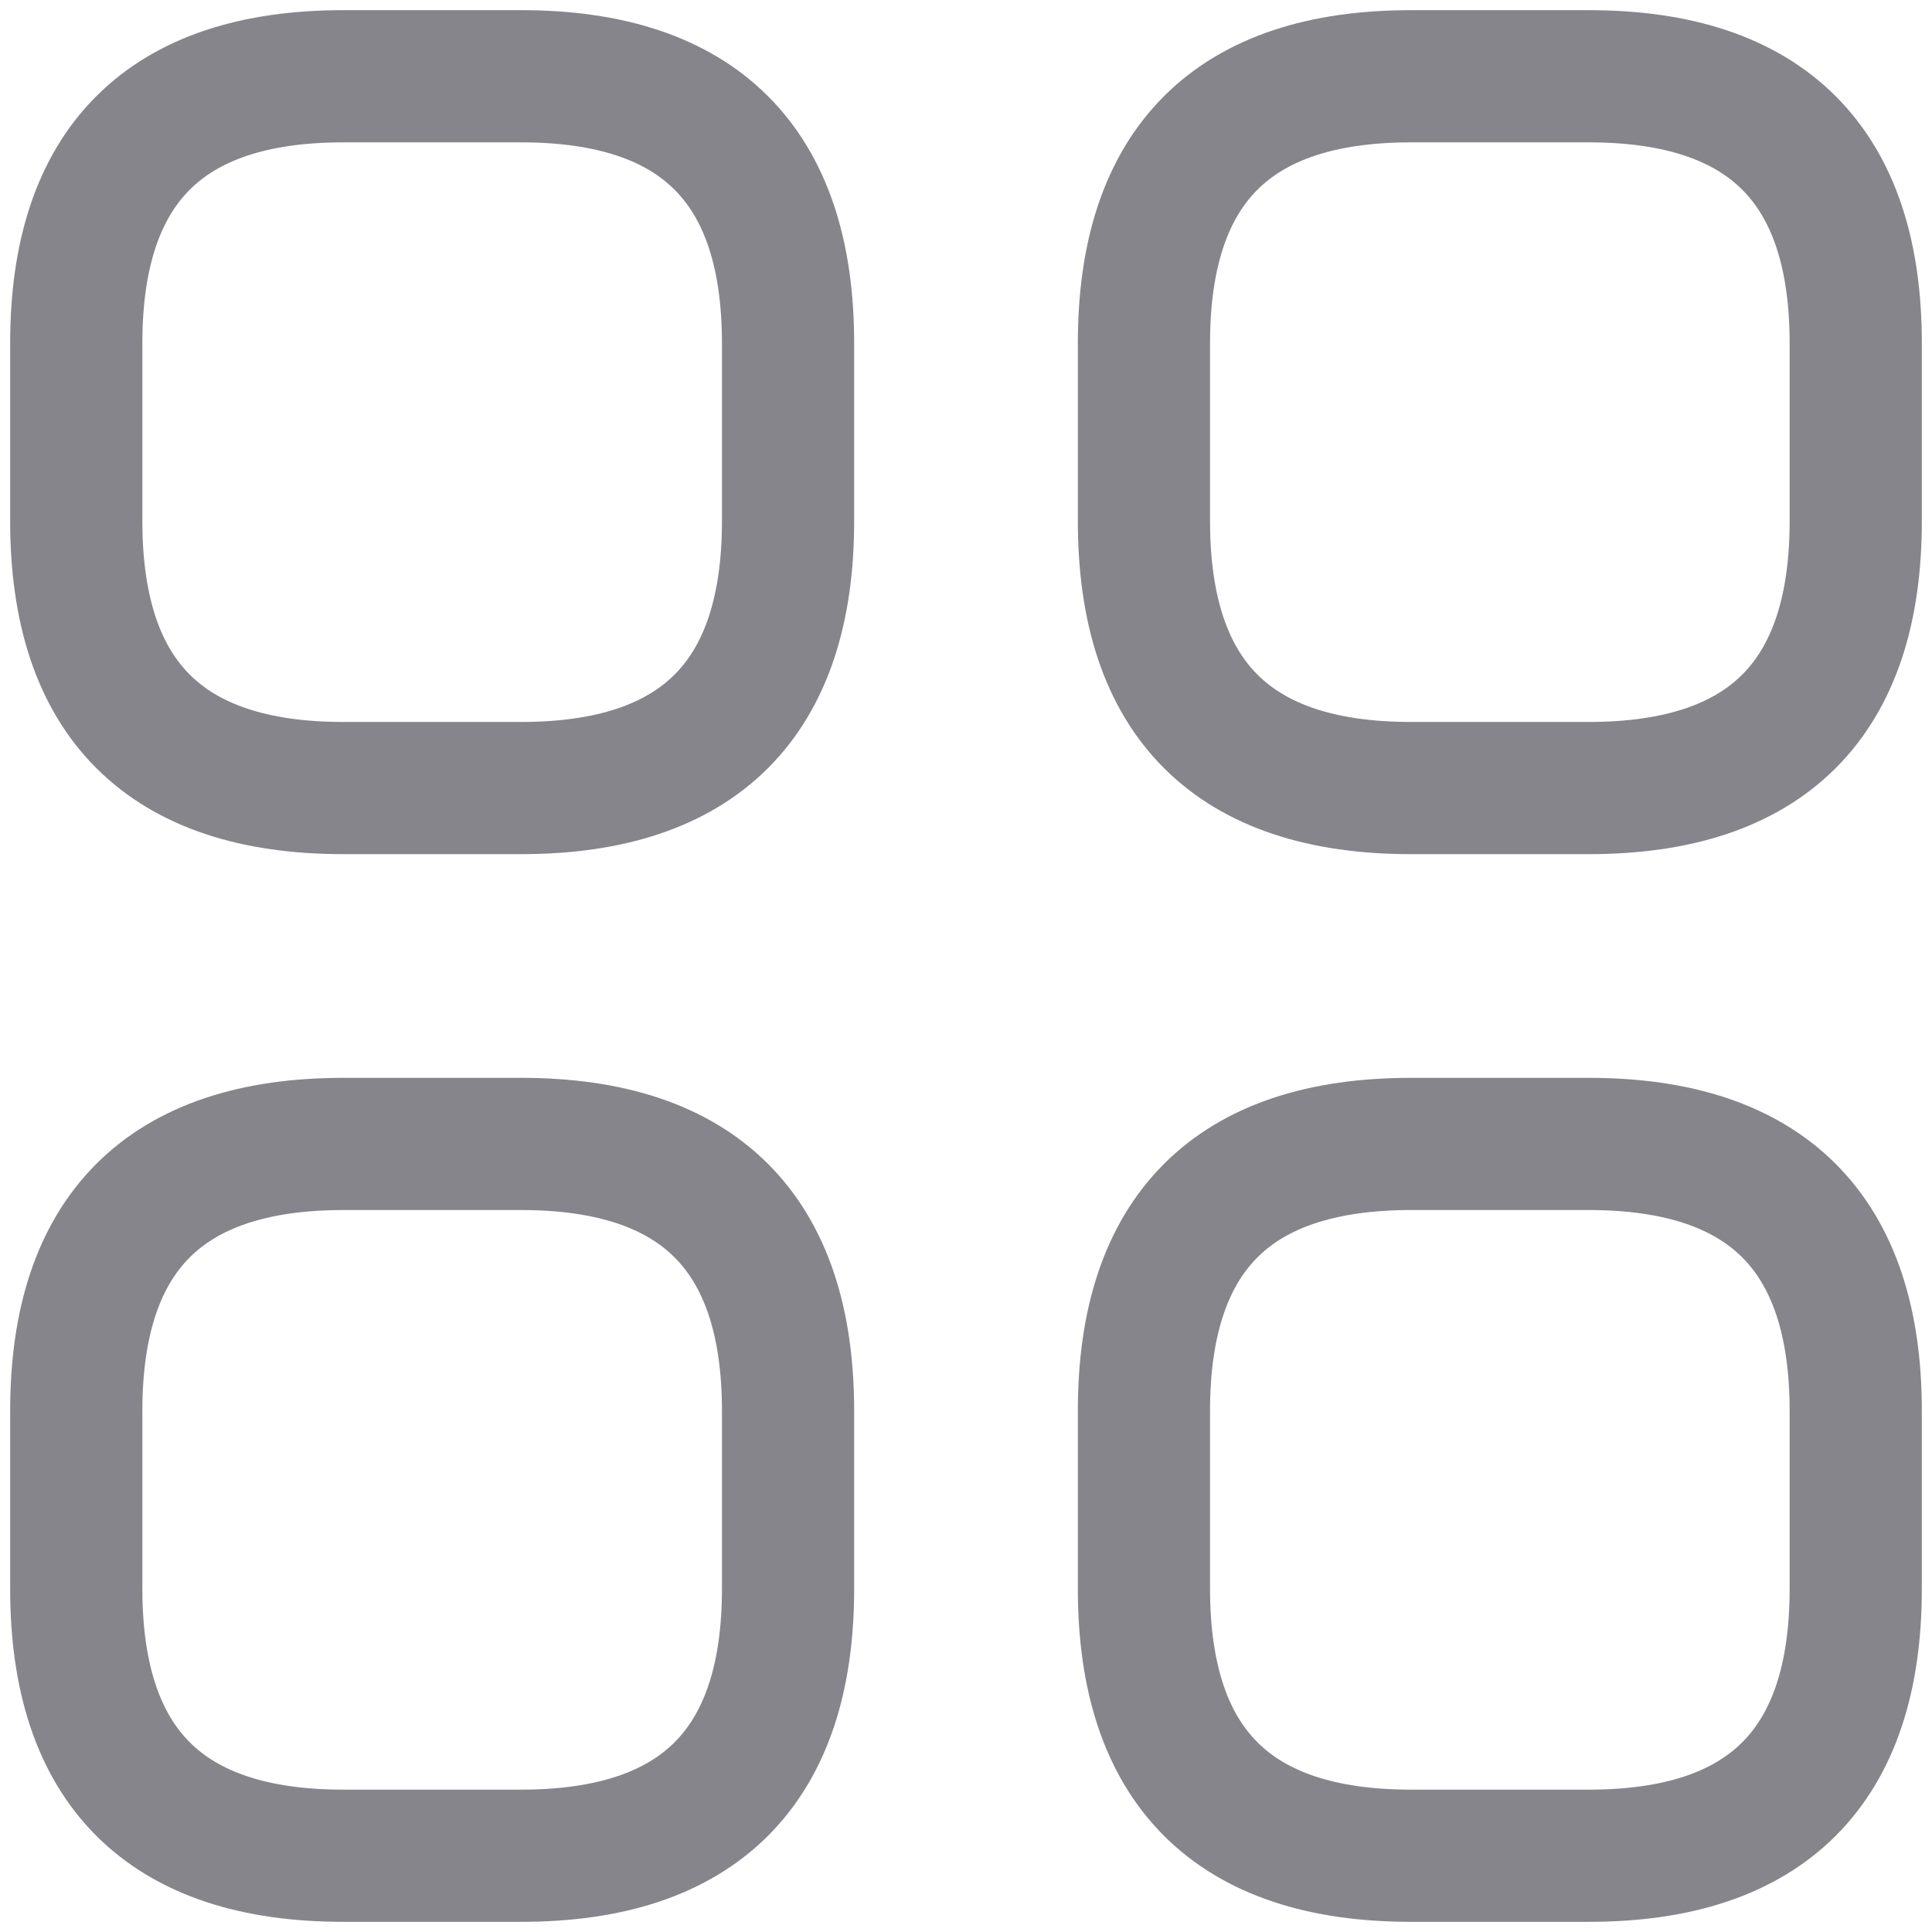 <svg width="19" height="19" viewBox="0 0 19 19" fill="none" xmlns="http://www.w3.org/2000/svg">
<path d="M3.375 7.75H5.125C6.875 7.75 7.75 6.875 7.75 5.125V3.375C7.75 1.625 6.875 0.75 5.125 0.75H3.375C1.625 0.75 0.75 1.625 0.75 3.375V5.125C0.75 6.875 1.625 7.75 3.375 7.75Z" stroke="#85858B" stroke-width="1.3" stroke-miterlimit="10" stroke-linecap="round" stroke-linejoin="round"/>
<path d="M13.875 7.75H15.625C17.375 7.75 18.25 6.875 18.25 5.125V3.375C18.25 1.625 17.375 0.75 15.625 0.75H13.875C12.125 0.75 11.25 1.625 11.25 3.375V5.125C11.25 6.875 12.125 7.75 13.875 7.75Z" stroke="#85858B" stroke-width="1.3" stroke-miterlimit="10" stroke-linecap="round" stroke-linejoin="round"/>
<path d="M13.875 18.25H15.625C17.375 18.25 18.25 17.375 18.25 15.625V13.875C18.25 12.125 17.375 11.25 15.625 11.25H13.875C12.125 11.25 11.25 12.125 11.25 13.875V15.625C11.25 17.375 12.125 18.25 13.875 18.25Z" stroke="#85858B" stroke-width="1.3" stroke-miterlimit="10" stroke-linecap="round" stroke-linejoin="round"/>
<path d="M3.375 18.25H5.125C6.875 18.25 7.75 17.375 7.75 15.625V13.875C7.75 12.125 6.875 11.25 5.125 11.25H3.375C1.625 11.25 0.75 12.125 0.75 13.875V15.625C0.75 17.375 1.625 18.25 3.375 18.25Z" stroke="#85858B" stroke-width="1.3" stroke-miterlimit="10" stroke-linecap="round" stroke-linejoin="round"/>
</svg>
